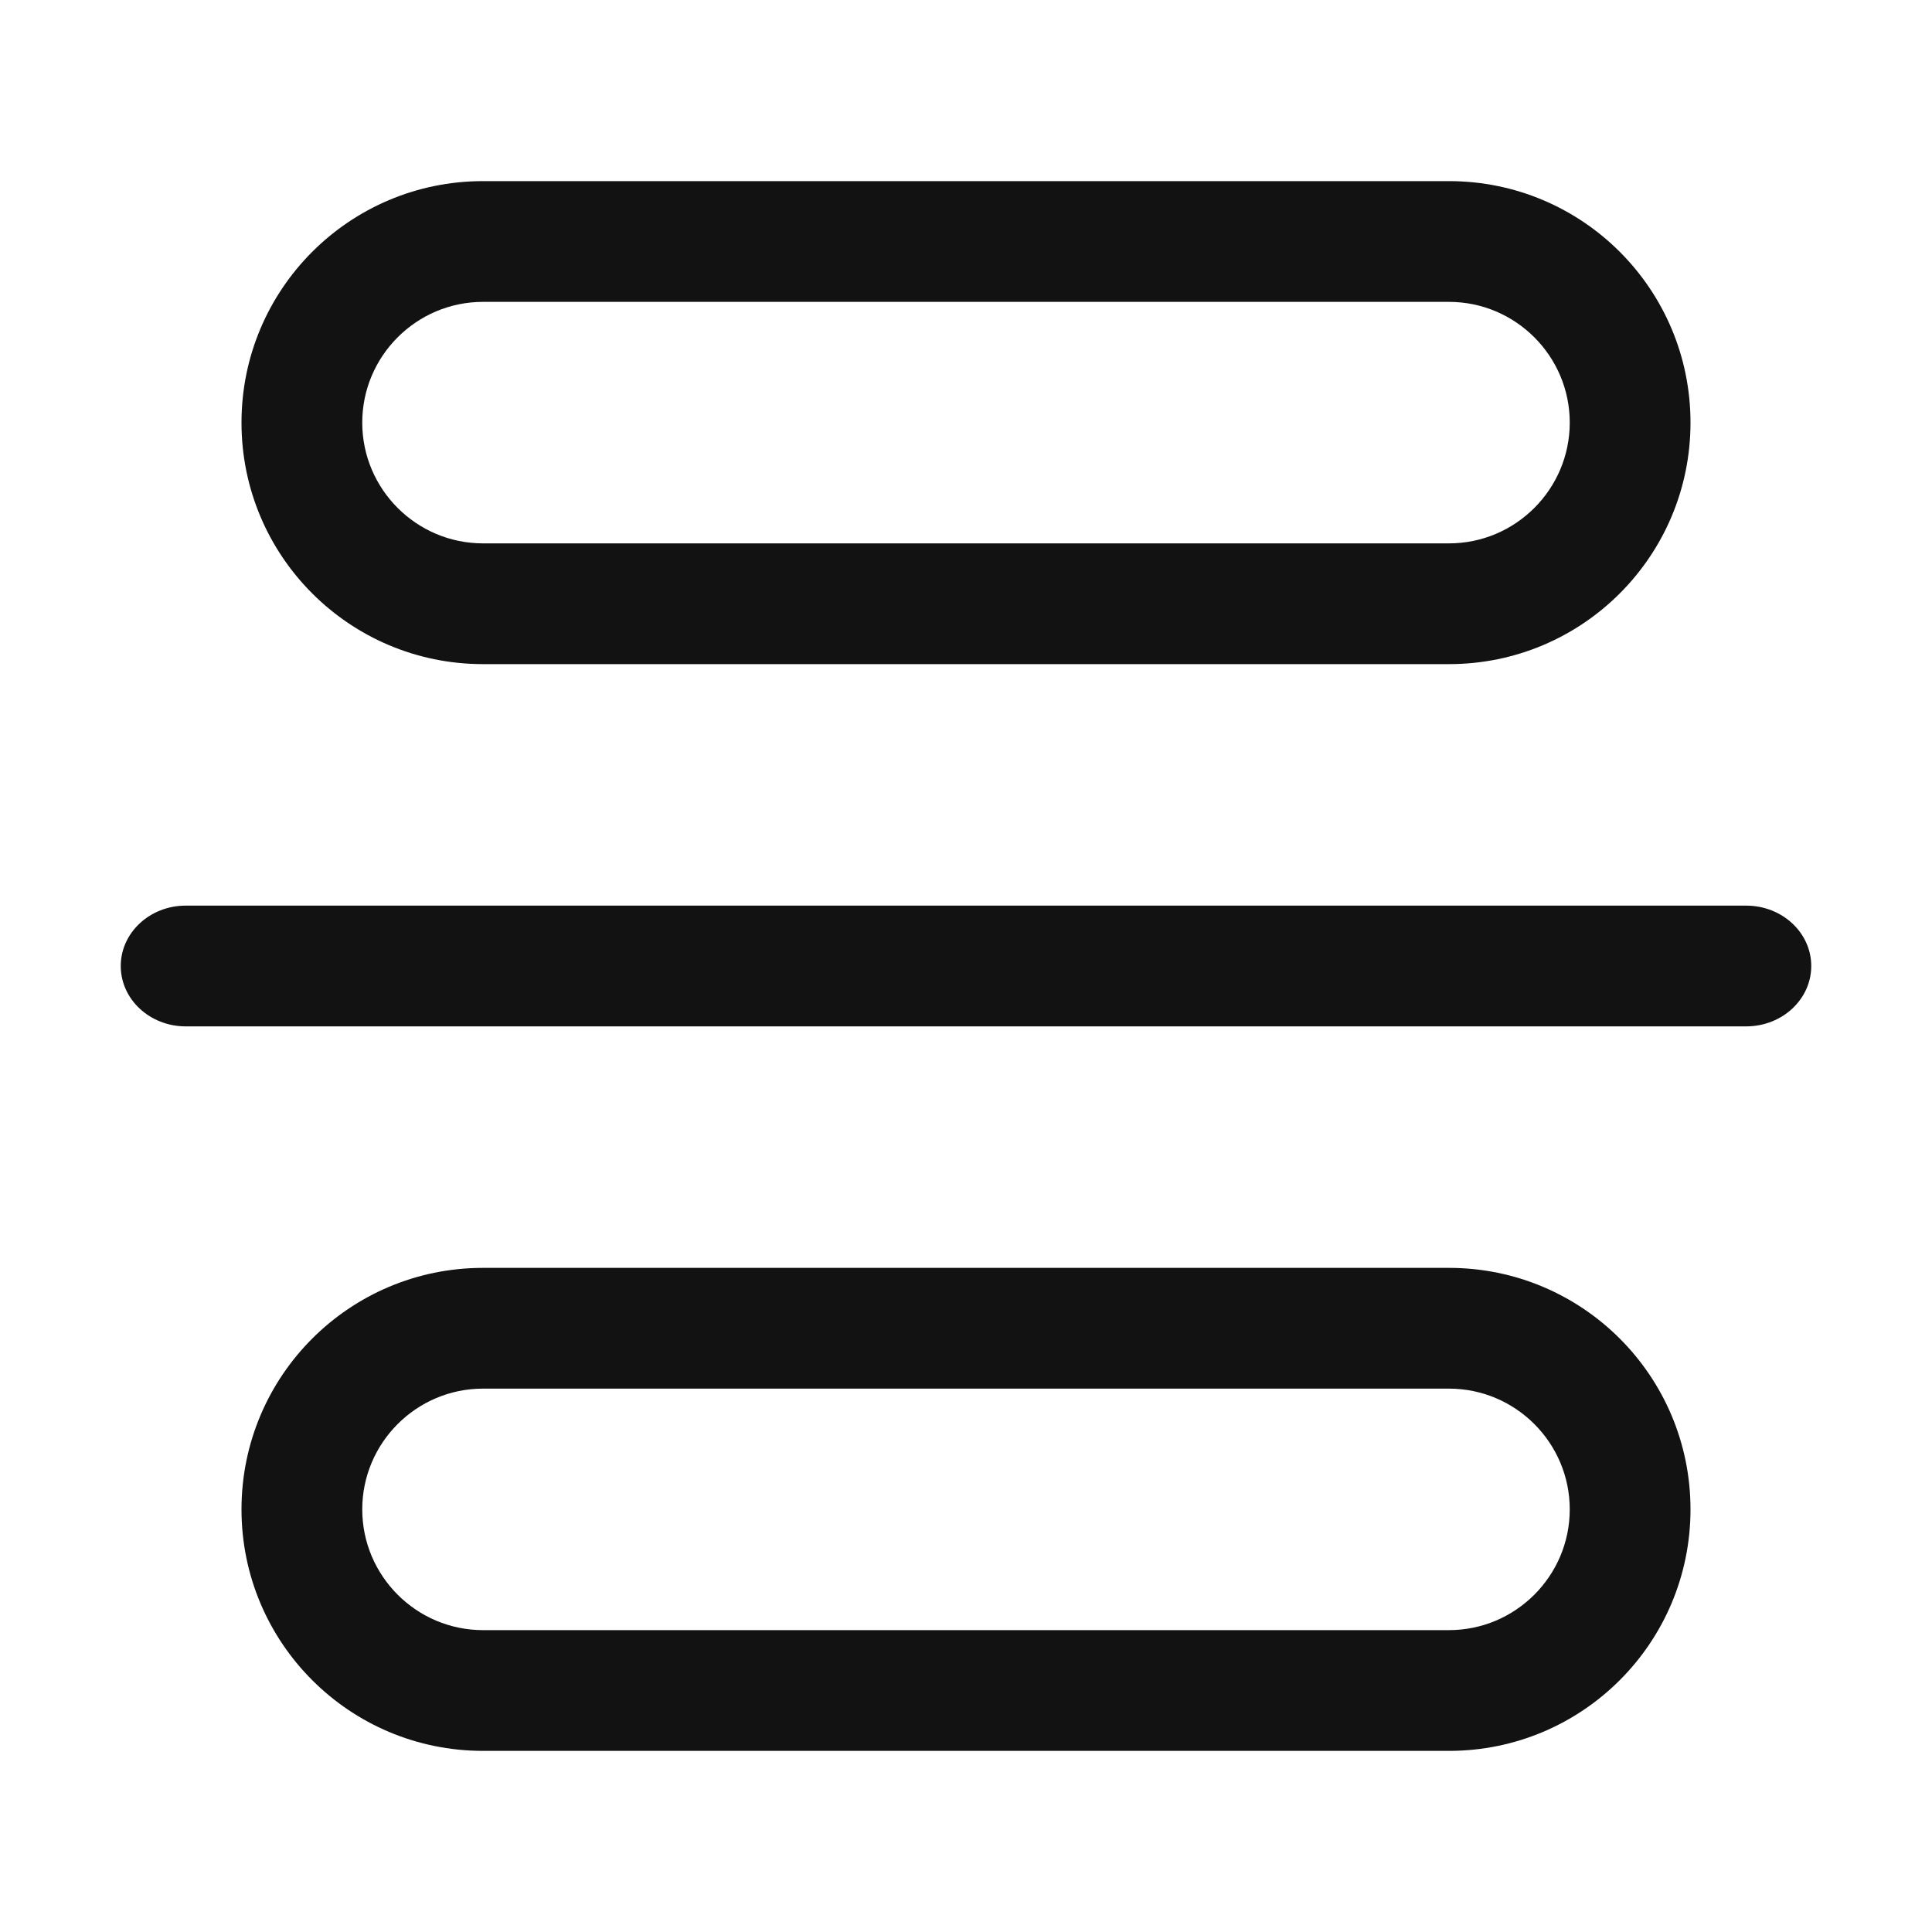<svg width="16" height="16" viewBox="0 0 16 16" fill="none" xmlns="http://www.w3.org/2000/svg">
<path fill-rule="evenodd" clip-rule="evenodd" d="M14 12.5C14 13.605 13.105 14.5 12 14.5H4C2.895 14.5 2 13.605 2 12.5C2 11.395 2.895 10.5 4 10.5H12C13.105 10.5 14 11.395 14 12.5ZM14 3.5C14 4.605 13.105 5.5 12 5.5L4 5.5C2.895 5.5 2 4.605 2 3.5C2 2.395 2.895 1.5 4 1.5L12 1.5C13.105 1.5 14 2.395 14 3.5ZM15 8C15 8.276 14.759 8.5 14.461 8.5H1.538C1.241 8.5 1 8.276 1 8C1 7.724 1.241 7.5 1.538 7.5L14.461 7.5C14.759 7.5 15 7.724 15 8ZM13 3.5C13 4.051 12.551 4.5 12 4.5L4 4.5C3.449 4.5 3 4.051 3 3.5C3 2.949 3.449 2.5 4 2.5L12 2.5C12.551 2.5 13 2.949 13 3.5ZM13 12.5C13 13.051 12.551 13.5 12 13.5H4C3.449 13.5 3 13.051 3 12.5C3 11.949 3.449 11.5 4 11.5H12C12.551 11.5 13 11.949 13 12.5Z" fill="#121212"/>
</svg>
